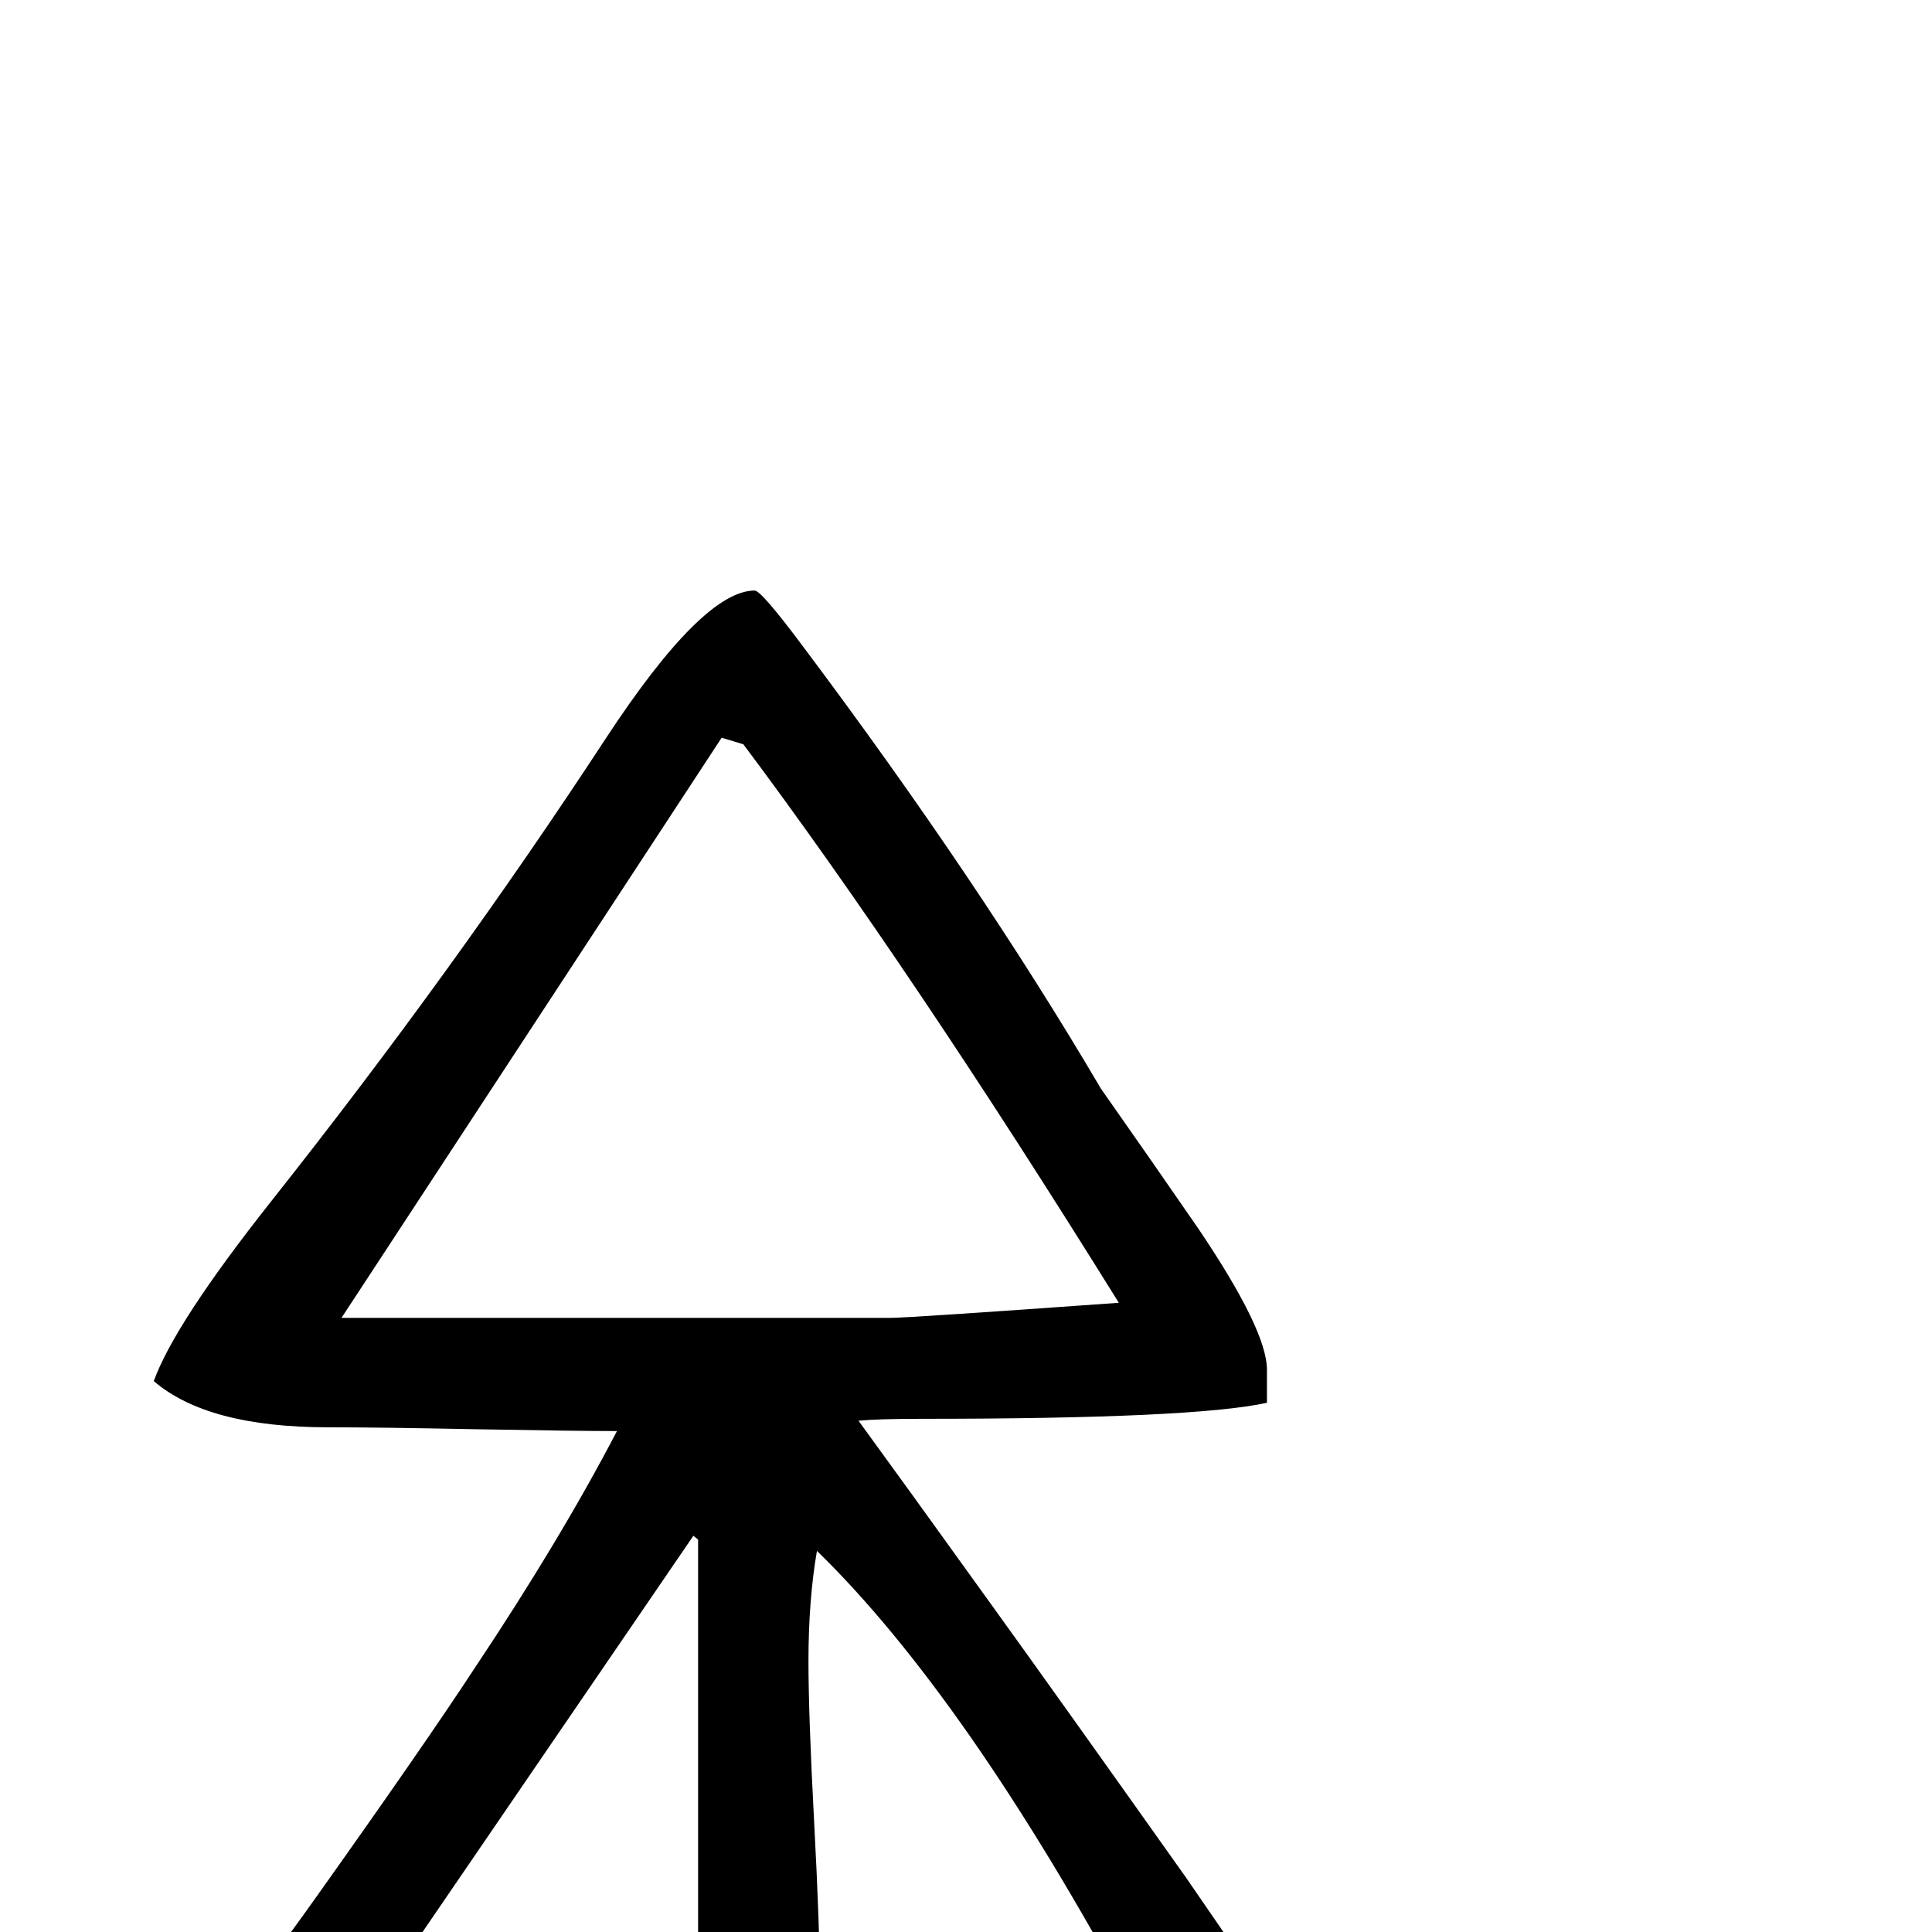 <?xml version="1.0" standalone="no"?>
<!DOCTYPE svg PUBLIC "-//W3C//DTD SVG 1.1//EN" "http://www.w3.org/Graphics/SVG/1.1/DTD/svg11.dtd" >
<svg viewBox="0 -442 2048 2048">
  <g transform="matrix(1 0 0 -1 0 1606)">
   <path fill="currentColor"
d="M1500 -154q-48 -32 -144 -32q-54 0 -120 11q-92 16 -102 44q4 19 28 31q37 19 40 21q-177 328 -336 483q-9 -52 -9 -117q0 -57 6 -170t6 -169q11 -16 59 -36q39 -16 39 -41q0 -21 -12 -40q-63 -7 -173 -7q-13 0 -39.5 -2t-39.5 -2q-86 0 -86 46q0 47 123 57v493l-5 4
l-337 -493q89 -25 89 -69q0 -28 -121 -46q-91 -14 -151 -14q-8 0 -56.5 16.5t-53.5 21.5t-5 22q0 41 61 49q78 11 86 17q18 14 91 117q113 159 166 240q90 135 150 250q-42 0 -153 2q-100 2 -153 2q-128 0 -185 49q22 61 124 190q194 245 355 491q103 157 158 157
q7 0 51 -59q186 -248 316 -469q52 -74 103 -148q73 -108 73 -150v-35q-77 -17 -366 -17q-46 0 -67 -2q46 -63 138 -191q70 -97 209 -293l44 -64q29 -41 52 -54q47 -11 93 -22q54 -14 54 -72zM1186 667q-222 357 -398 592l-23 7l-403 -615h582q19 0 242 16z" />
  </g>

</svg>
